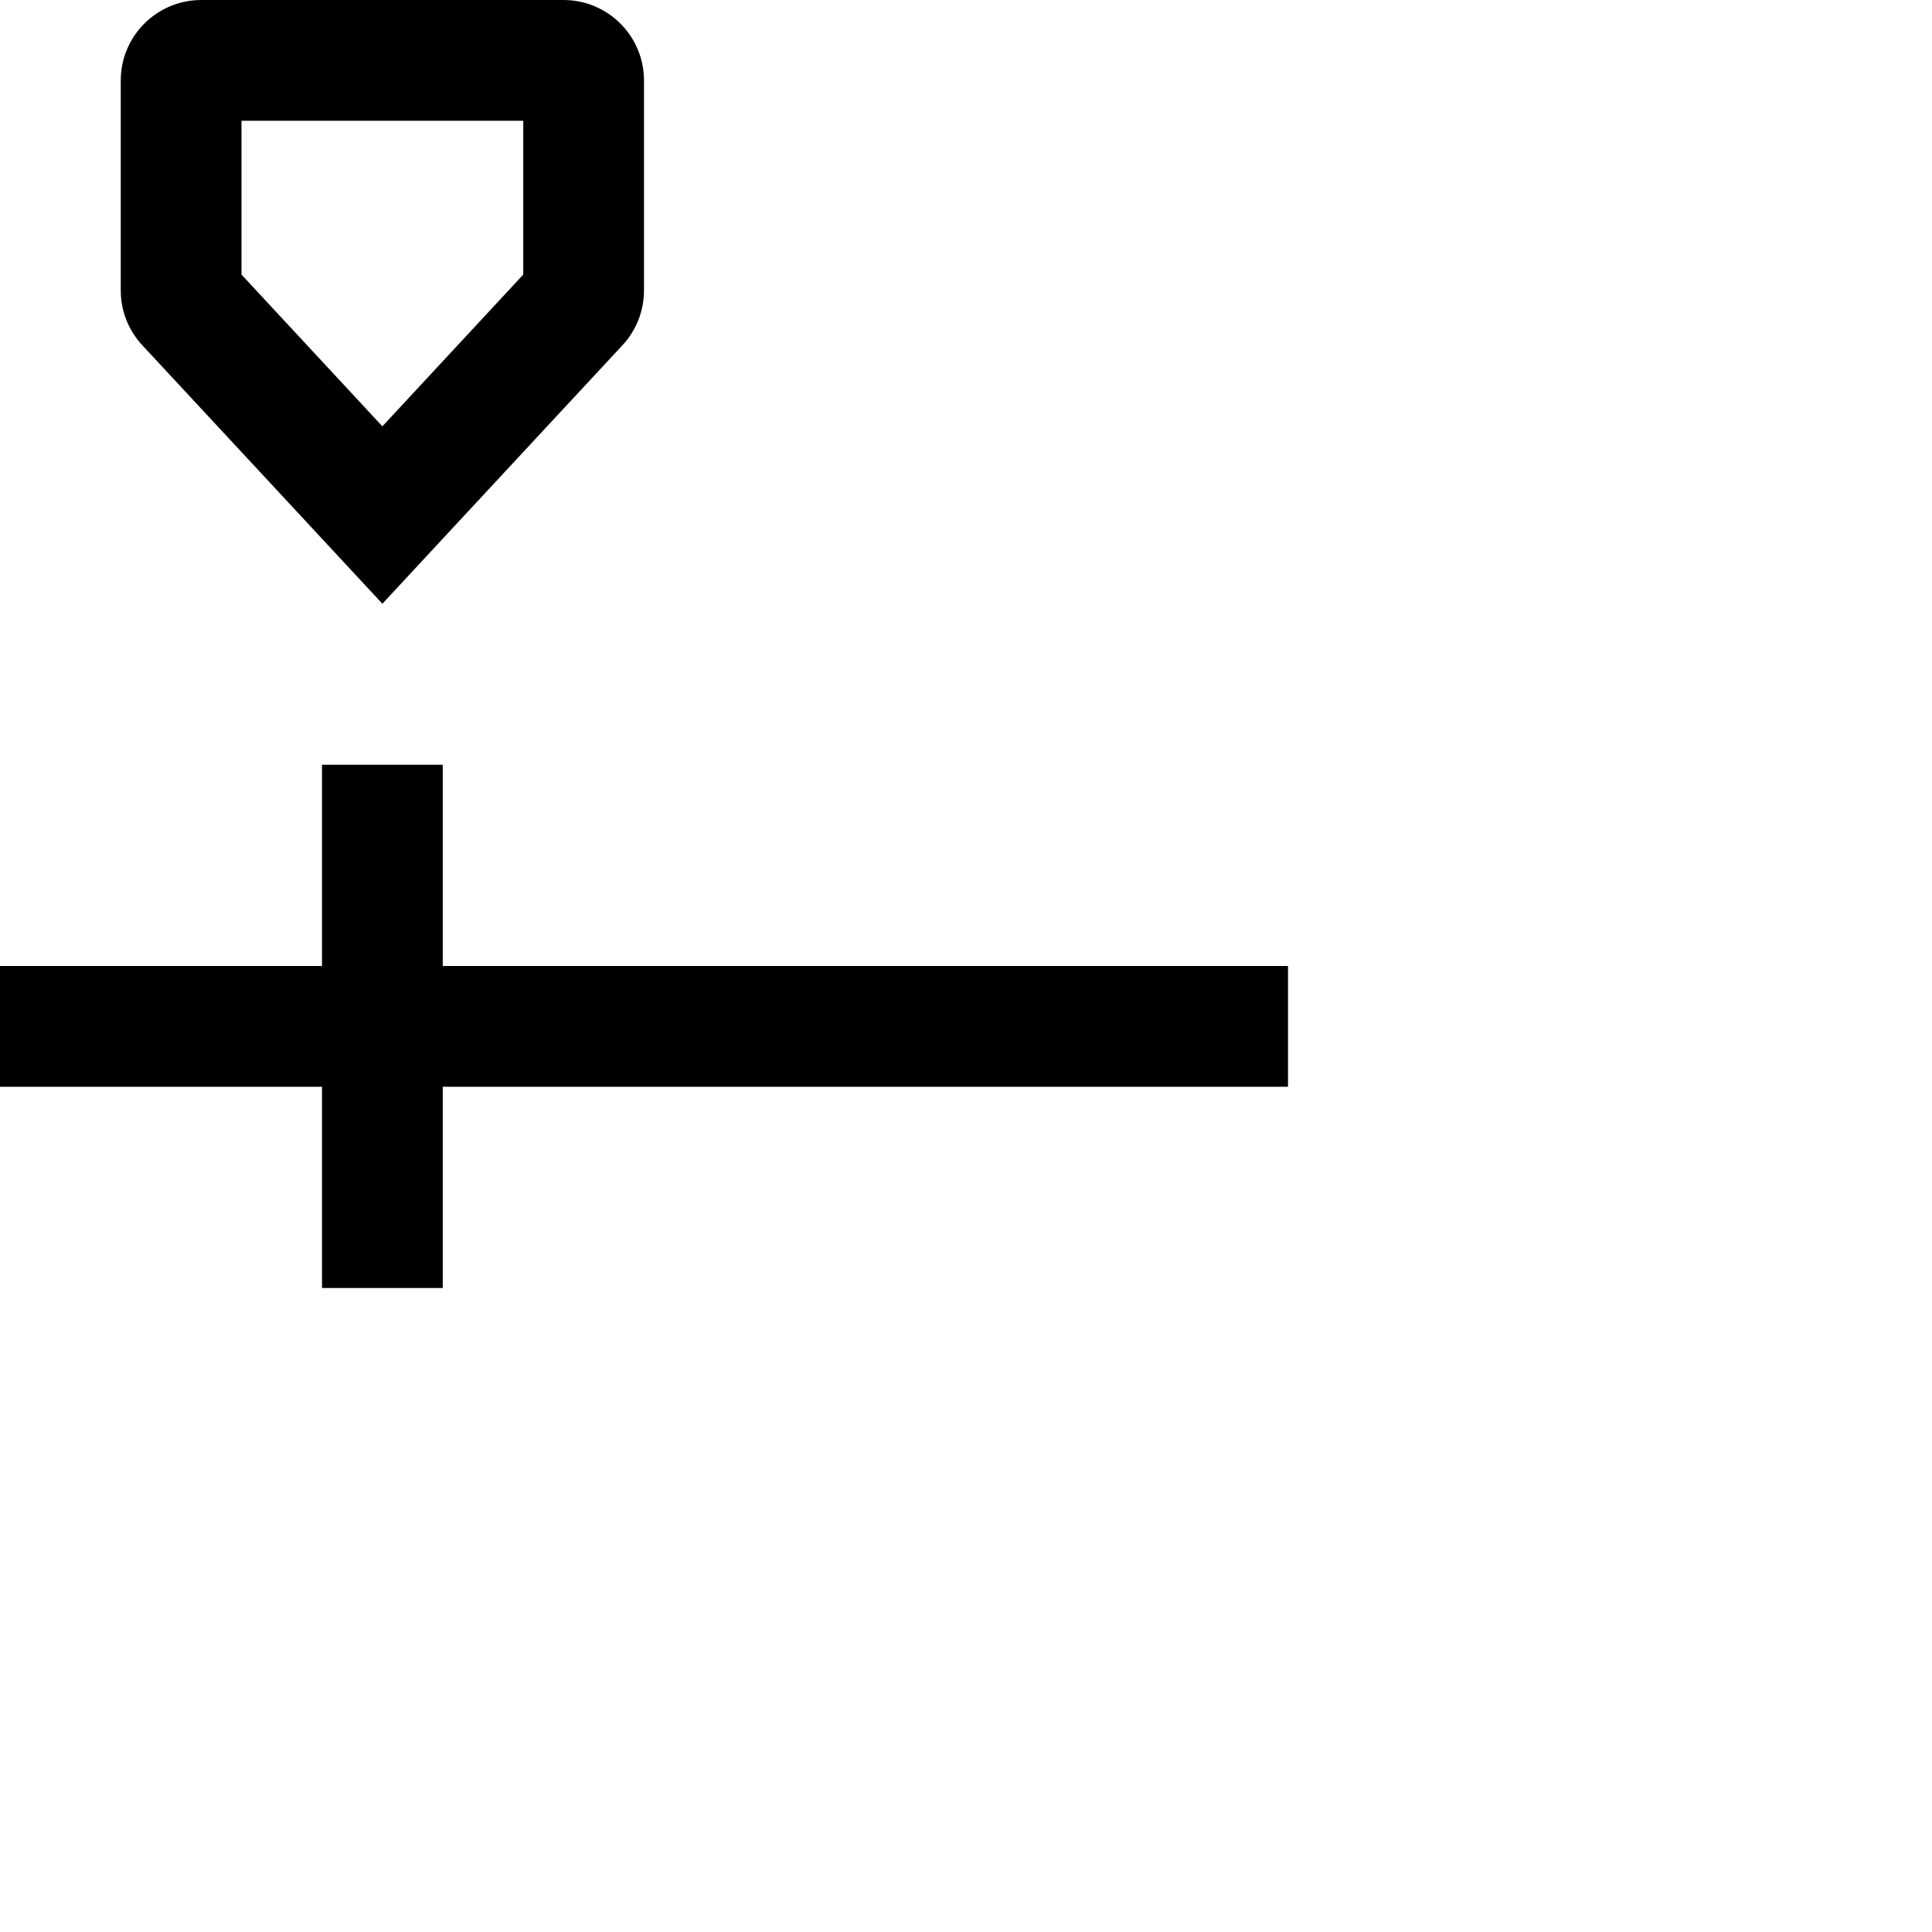 <svg data-testid="geist-icon" height="16" stroke-linejoin="round" style="color: currentColor" viewBox="0 0 24 24" width="16">
                                <path fill-rule="evenodd" clip-rule="evenodd" d="M5.773 6.398L4.75 7.5L3.727 6.398L1.767 4.288C1.595 4.103 1.5 3.86 1.5 3.607L1.5 1C1.5 0.448 1.948 0 2.5 0H7C7.552 0 8 0.448 8 1L8 3.607C8 3.86 7.905 4.103 7.733 4.288L5.773 6.398ZM6.5 3.411L4.75 5.296L3 3.411L3 1.5L6.5 1.5V3.411ZM5.5 9.5V10.25V12L15.25 12H16L16 13.5H15.25L5.5 13.5V15.25V16H4V15.25V13.5L0.75 13.5H0V12H0.75L4 12V10.25V9.5H5.5Z" fill="currentColor"></path>
                              </svg>
